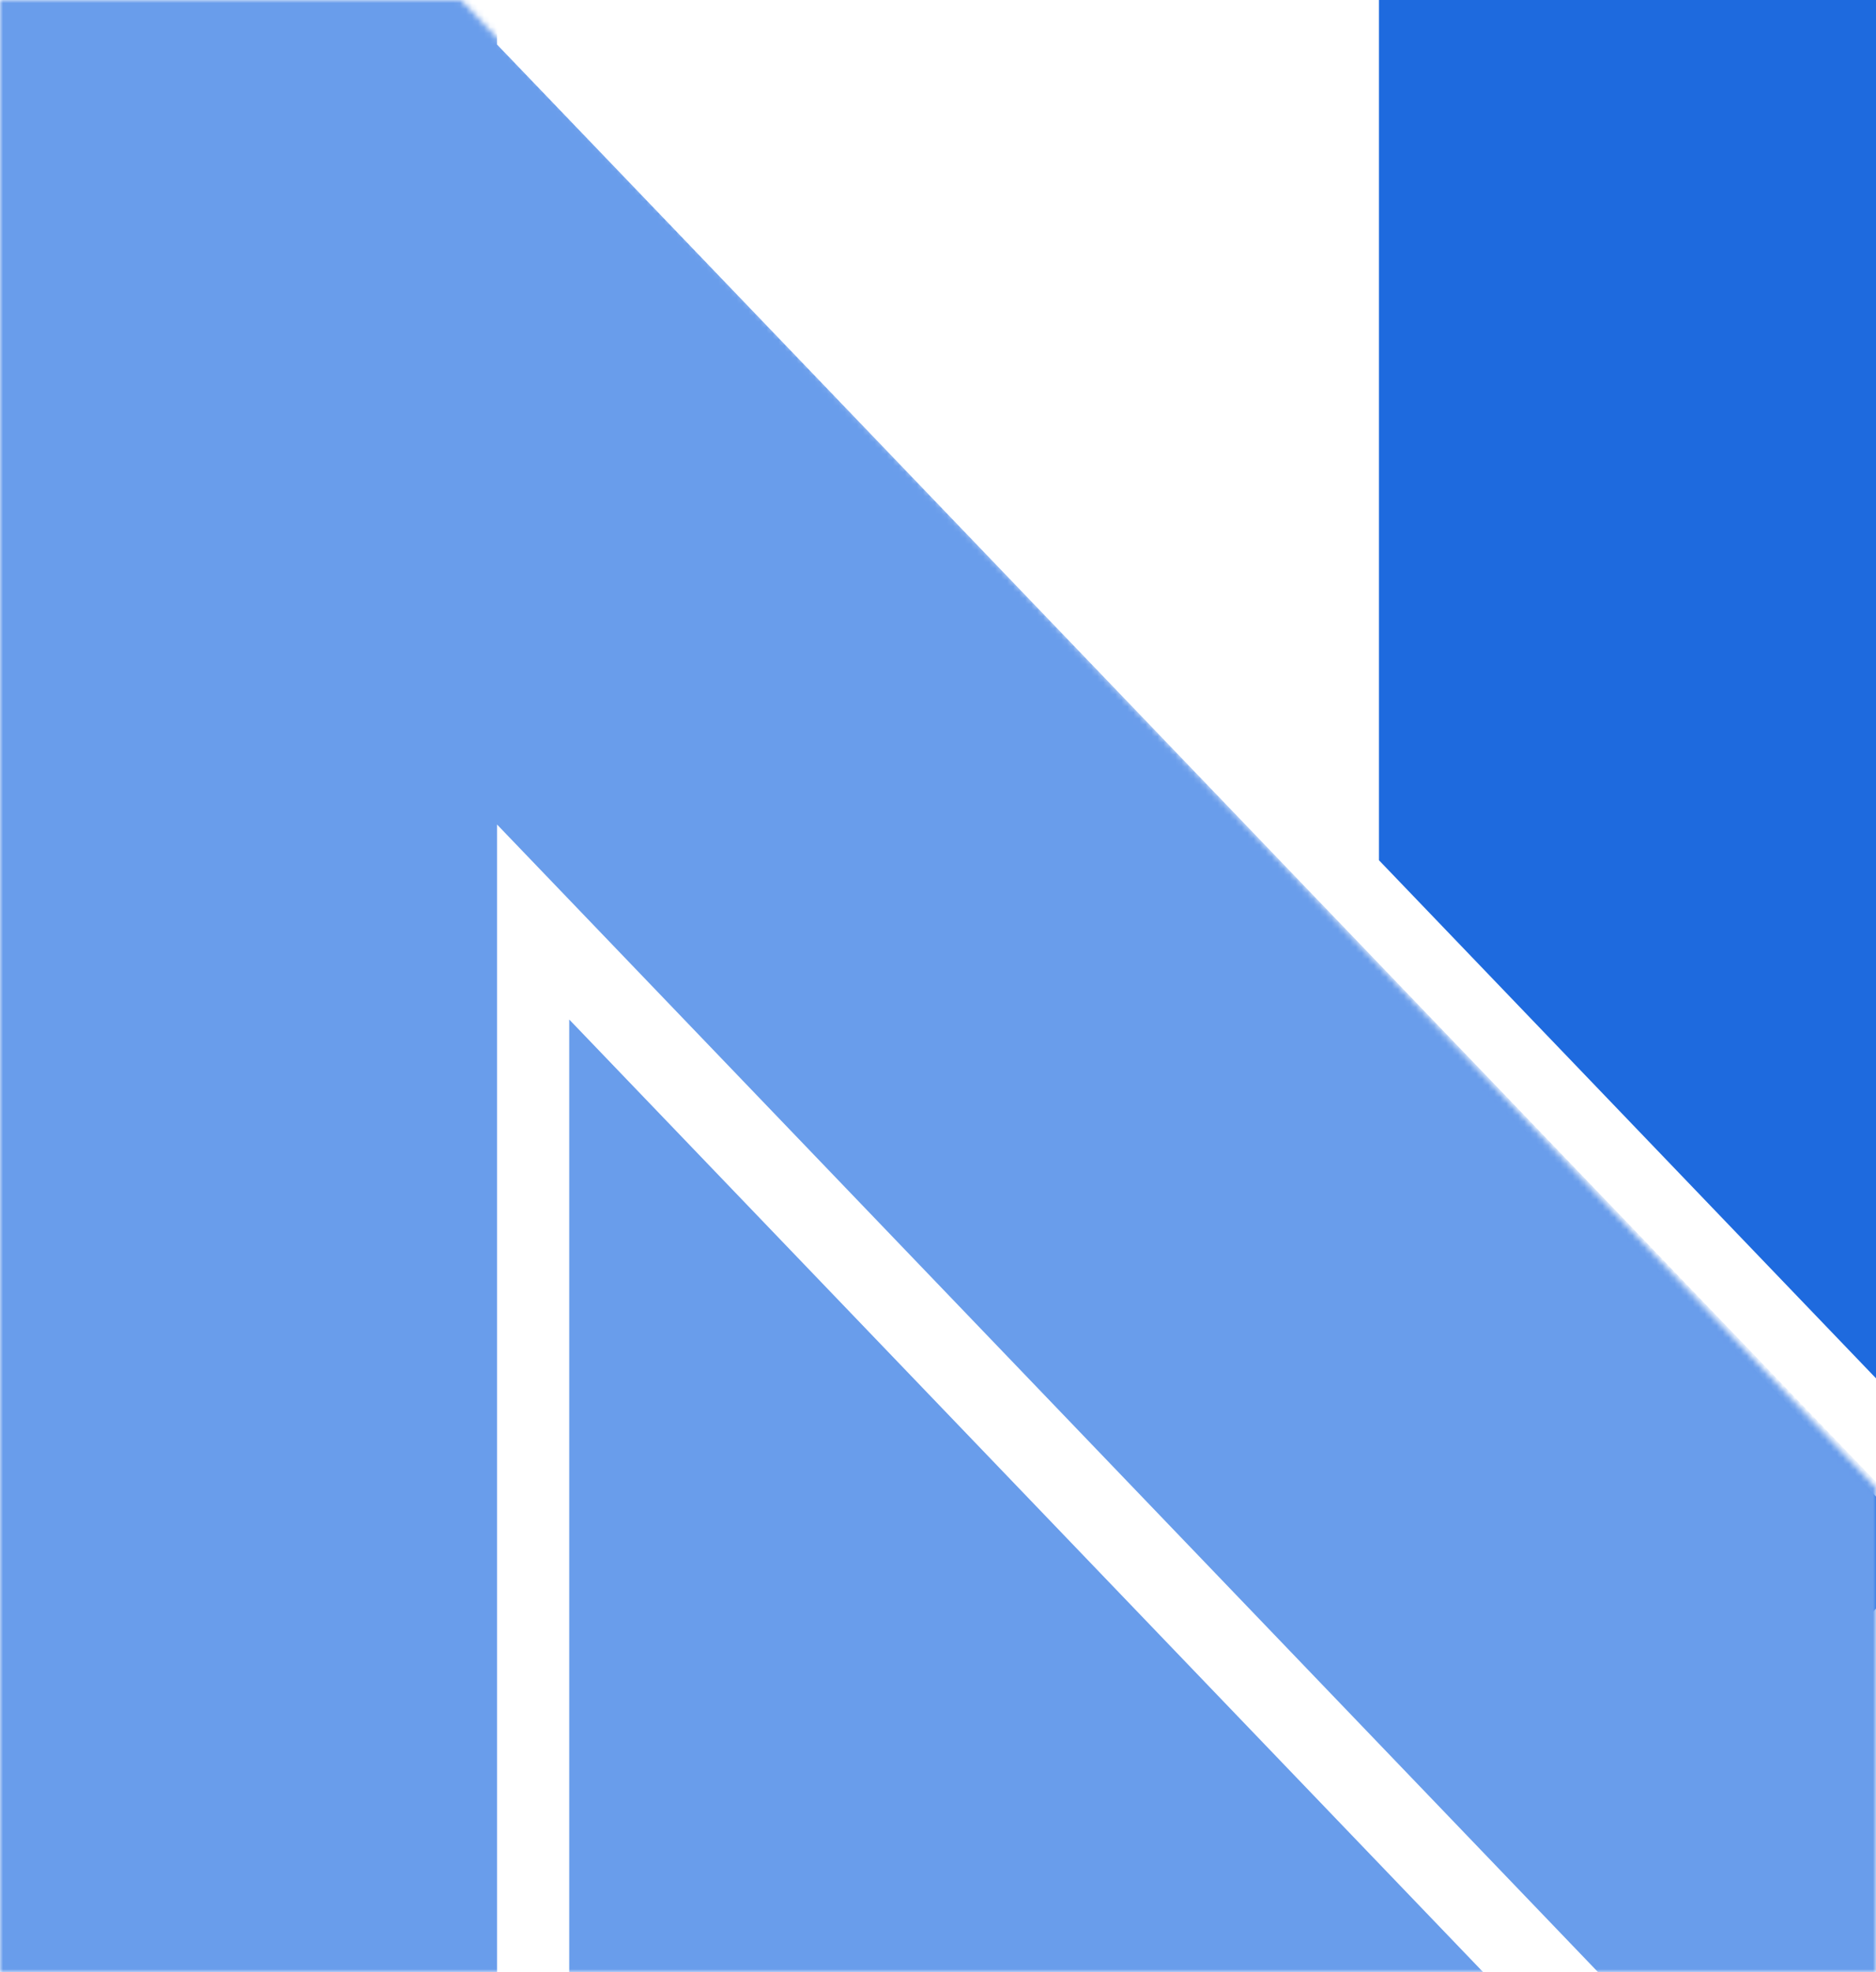 <svg xmlns="http://www.w3.org/2000/svg" width="312" height="328" fill="none" viewBox="0 0 312 328">
  <g clip-path="url(#a)">
    <path fill="#1E6ADE" fill-rule="evenodd" d="M312 229.237V0h-82.667v143.068l70.869 73.872L312 229.237Zm-51.141 88.21-31.526-33.922V162.723L312 248.893v18.646l-20.283 21.142-29.227 30.466-1.631-1.7Z" clip-rule="evenodd"/>
    <mask id="b" width="312" height="328" x="0" y="0" maskUnits="userSpaceOnUse" style="mask-type:alpha">
      <path fill="#699DEB" d="M0 328V0h76.678L312 247.39V328H0Z"/>
    </mask>
    <g mask="url(#b)">
      <path fill="#699DEB" fill-rule="evenodd" d="M-31.915 17.696-5.333-10.01v-3.887h3.729L30.31-47.166l31.915 33.268h20.44V7.409l289.307 301.565-62.225 64.862-227.08-236.703v201.986h-88V45.404l-26.582-27.708ZM254.667 336.34l-160-166.78v168.17l160-1.39Z" clip-rule="evenodd"/>
    </g>
  </g>
  <defs>
    <clipPath id="a">
      <path fill="#fff" d="M0 0h312v328H0z"/>
    </clipPath>
  </defs>
</svg>
